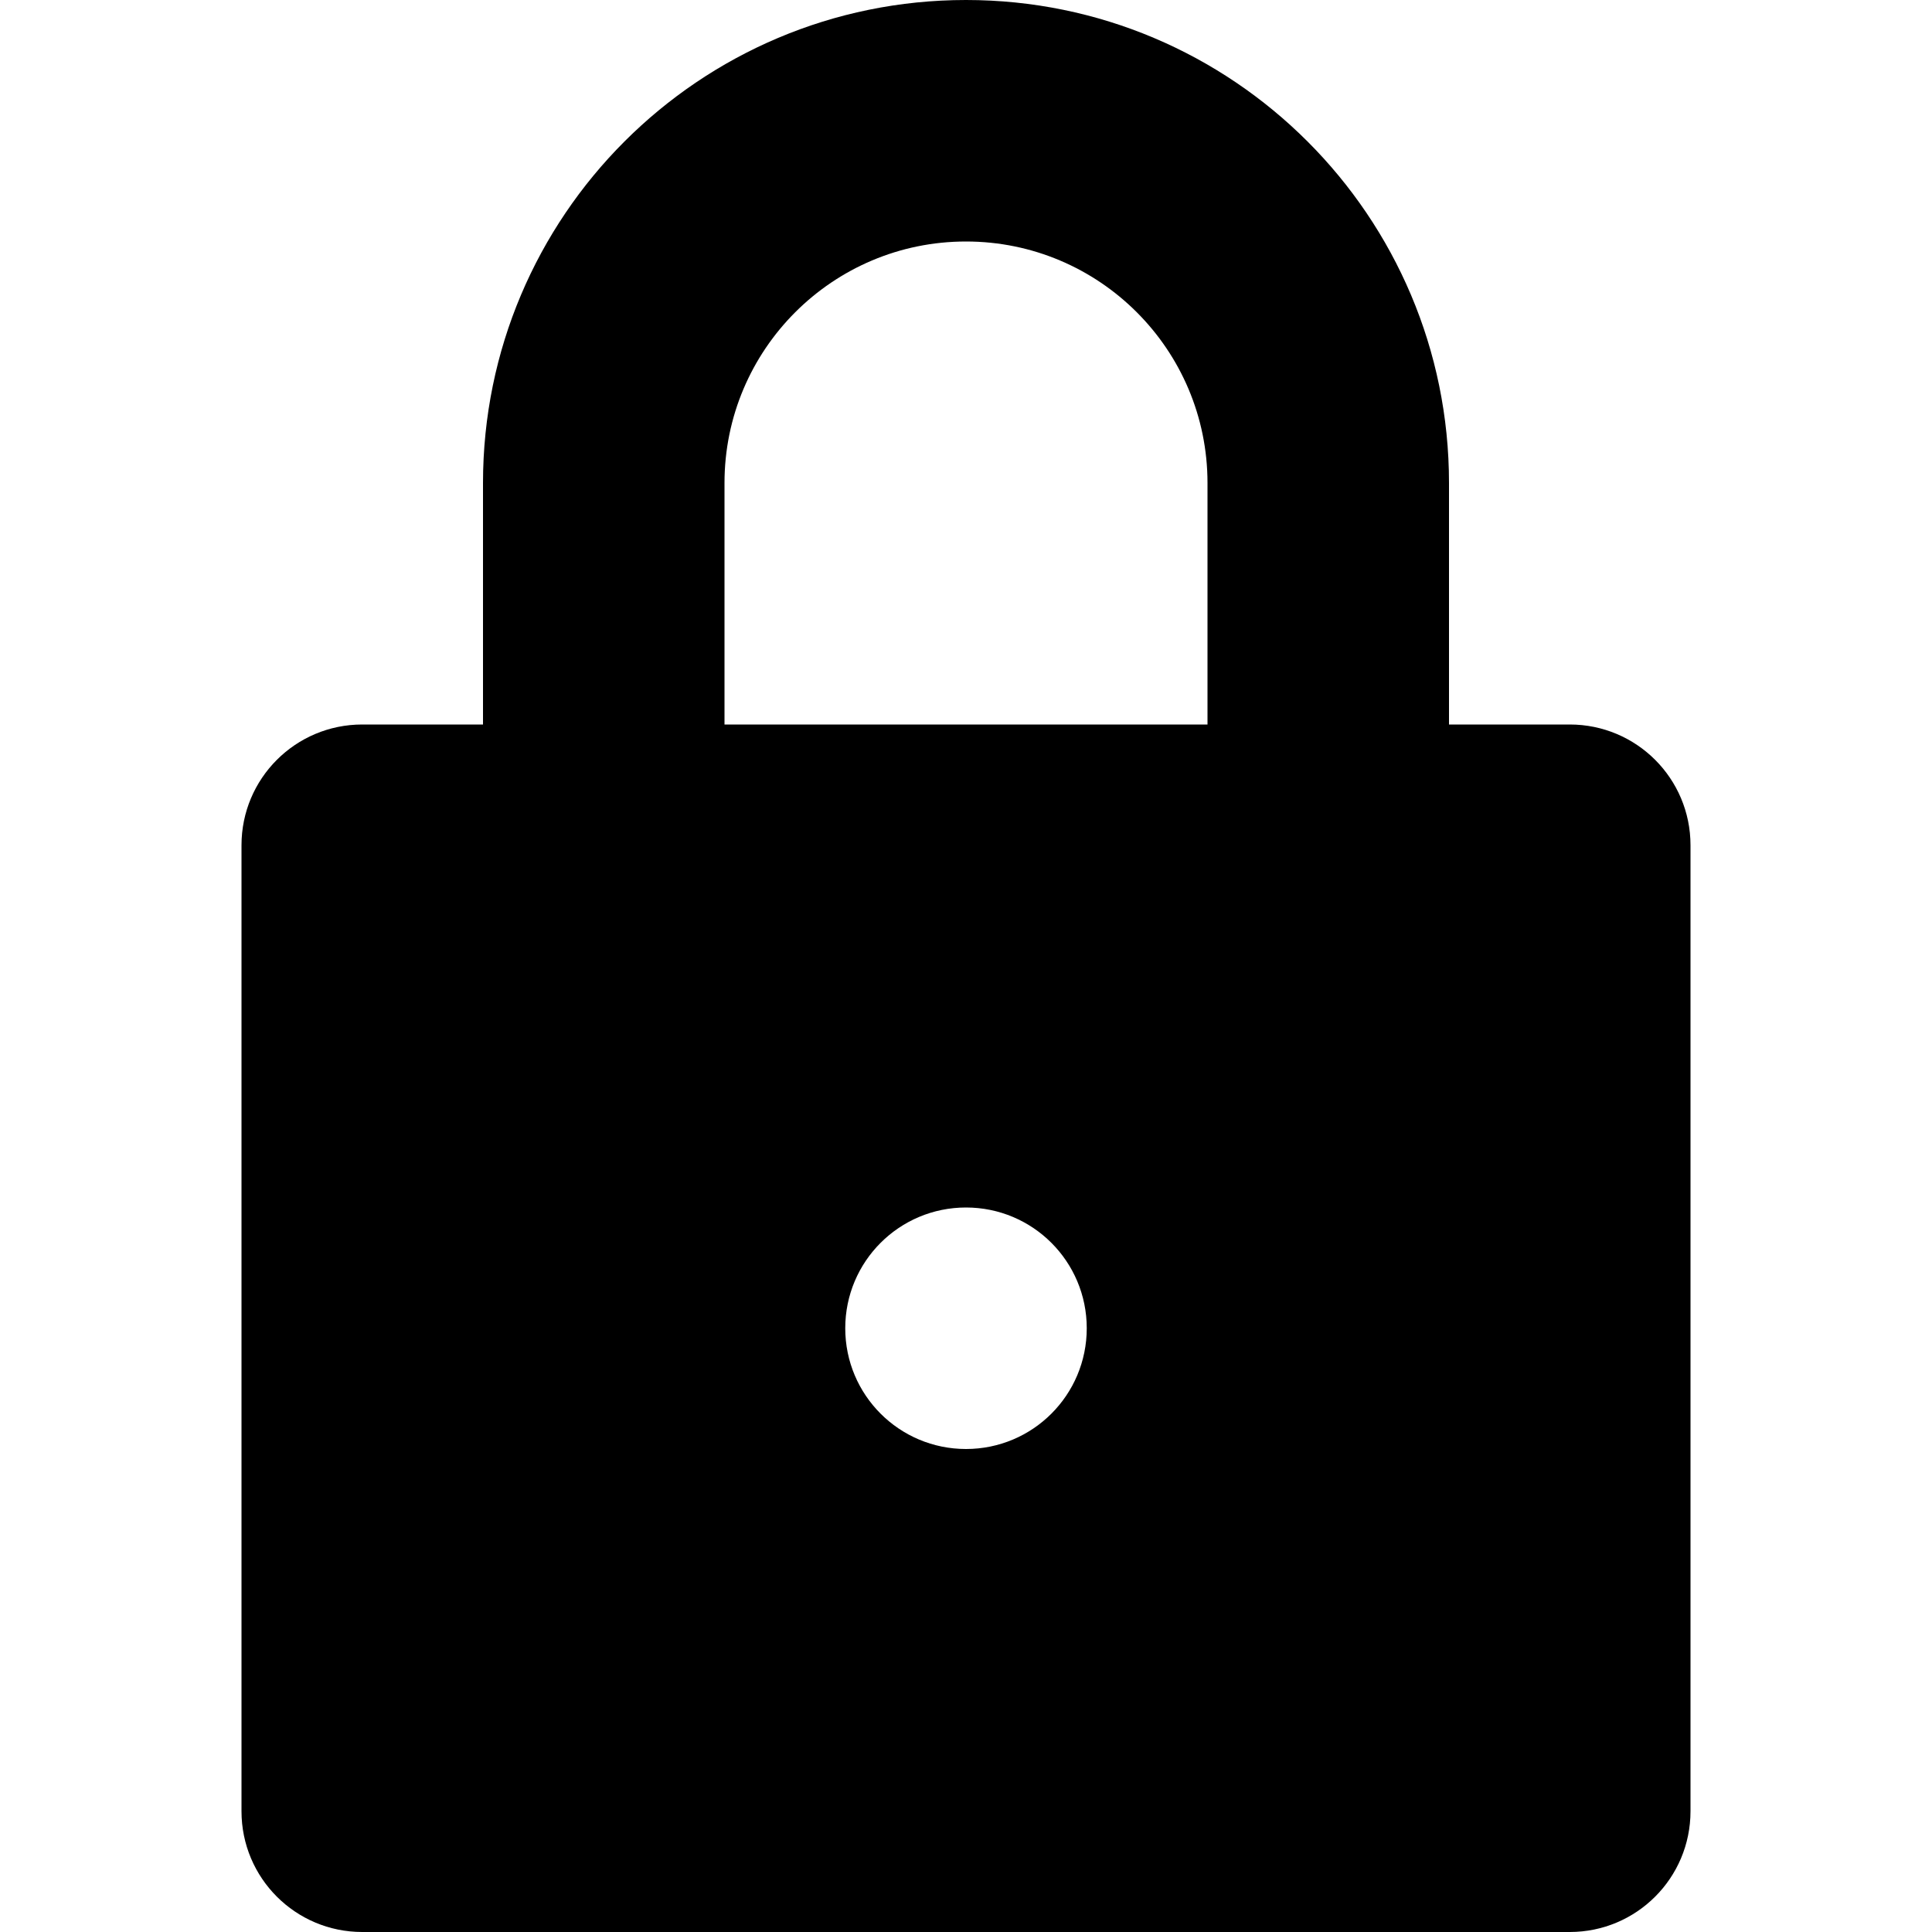 <?xml version="1.0" encoding="utf-8"?>
<!-- Uploaded to: SVG Repo, www.svgrepo.com, Generator: SVG Repo Mixer Tools -->
<svg version="1.0" id="Layer_1" xmlns="http://www.w3.org/2000/svg" xmlns:xlink="http://www.w3.org/1999/xlink"
	viewBox="0 0 64 64" enable-background="new 0 0 64 64" xml:space="preserve">
	<path fill="currentColor" d="M52,24h-4v-8c0-8.836-7.164-16-16-16S16,7.164,16,16v8h-4c-2.211,0-4,1.789-4,4v32c0,2.211,1.789,4,4,4h40
	c2.211,0,4-1.789,4-4V28C56,25.789,54.211,24,52,24z M32,48c-2.211,0-4-1.789-4-4s1.789-4,4-4s4,1.789,4,4S34.211,48,32,48z M40,24
	H24v-8c0-4.418,3.582-8,8-8s8,3.582,8,8V24z" />
</svg>